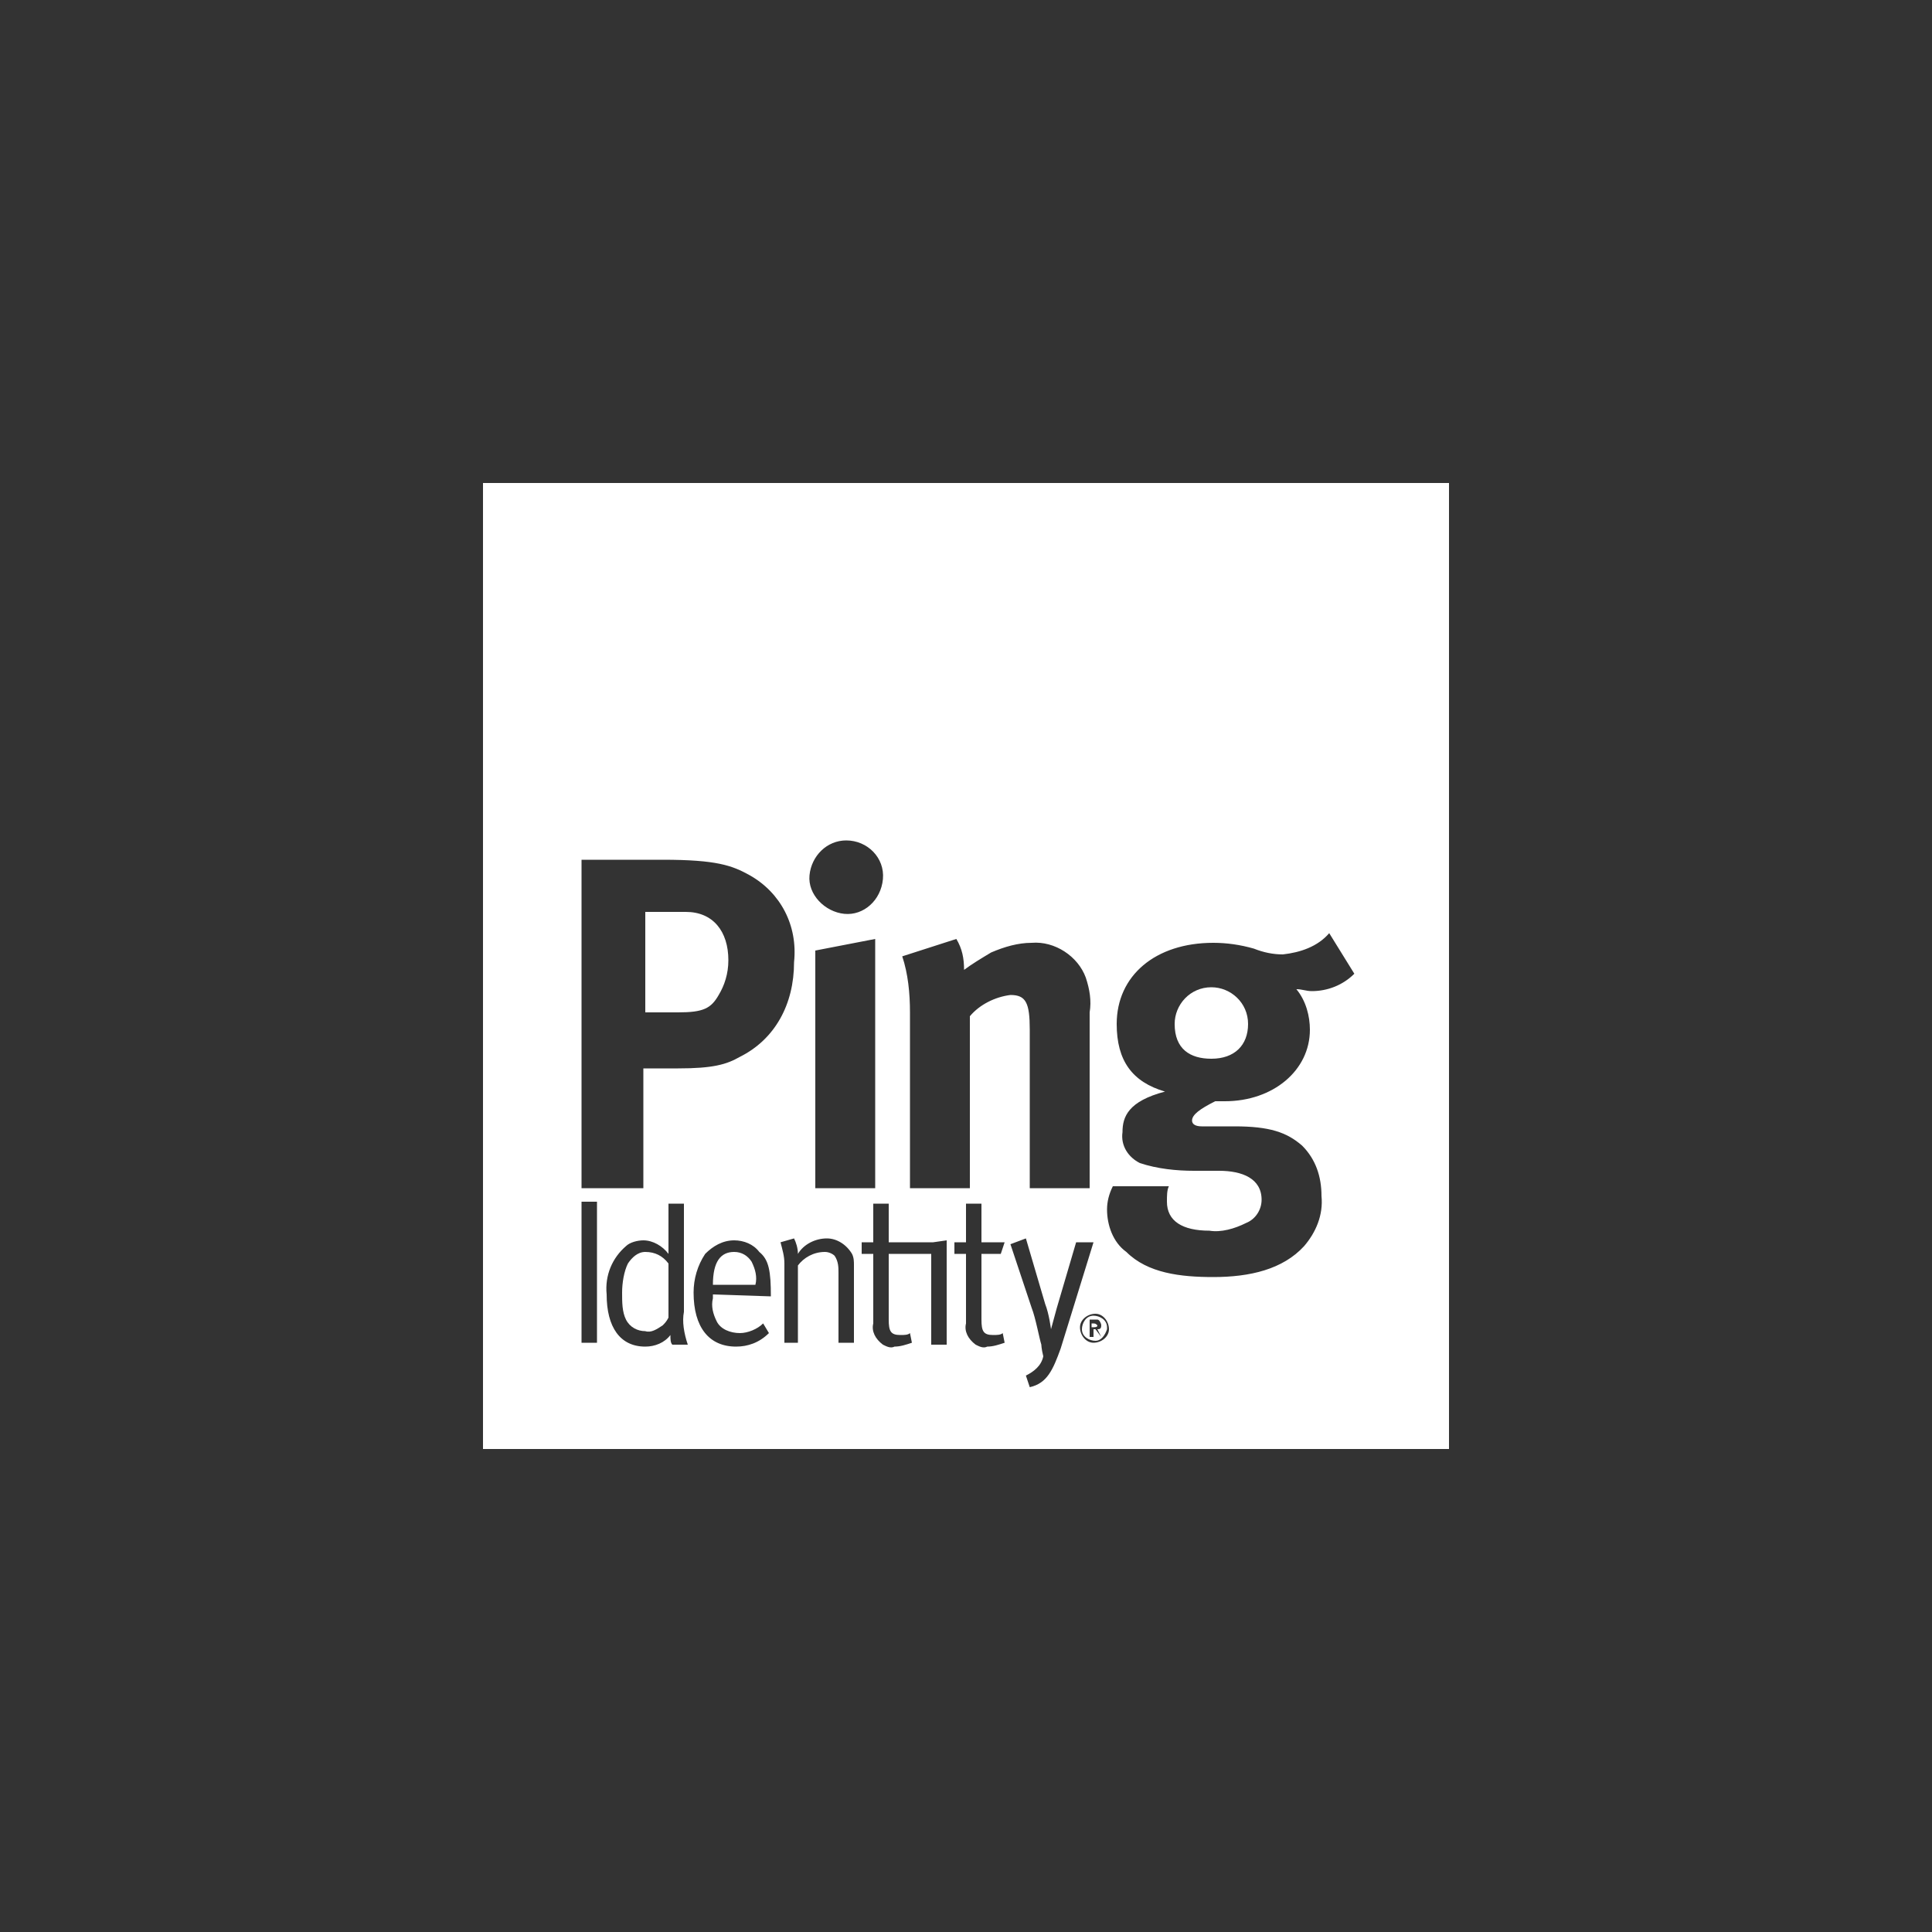 <?xml version="1.0" encoding="utf-8"?>
<!-- Generator: Adobe Illustrator 24.1.3, SVG Export Plug-In . SVG Version: 6.00 Build 0)  -->
<svg version="1.1" id="Layer_1" xmlns="http://www.w3.org/2000/svg" xmlns:xlink="http://www.w3.org/1999/xlink" x="0px" y="0px"
	 viewBox="0 0 100 100" style="enable-background:new 0 0 100 100;" xml:space="preserve">
<rect x="0" y="0" width="100" height="100" fill="#333333" stroke="none"/>
<style type="text/css">
	.st0{fill:#FFFFFF;}
</style>
<g>
	<path class="st0" d="M56.5,68.5v0.2c0.2,0,0.3,0,0.3-0.1C56.7,68.5,56.7,68.5,56.5,68.5L56.5,68.5z"/>
	<path class="st0" d="M56.6,68.1c-0.4,0-0.6,0.4-0.6,0.7c0,0.4,0.4,0.6,0.7,0.6s0.5-0.3,0.6-0.6c0-0.1,0-0.1,0-0.1
		C57.3,68.3,56.9,68.1,56.6,68.1z M57,69.2L57,69.2l-0.3-0.4h-0.1v0.4h-0.2v-0.9h0.3c0.1,0,0.1,0,0.1,0c0.1,0,0.2,0.2,0.2,0.3
		c0,0.2-0.1,0.2-0.2,0.2L57,69.2z"/>
	<path class="st0" d="M37.2,51.5c0.3-0.5,0.5-1.1,0.5-1.8c0-1.5-0.8-2.5-2.2-2.5h-2.1v5.2h1.7C36.4,52.4,36.8,52.2,37.2,51.5z"/>
	<path class="st0" d="M33.4,64.8c-0.4,0-0.7,0.3-0.9,0.6c-0.2,0.4-0.3,1-0.3,1.5s0,1,0.2,1.4c0.2,0.4,0.6,0.6,1,0.6
		c0.3,0.1,0.6-0.1,0.9-0.3c0.1-0.1,0.2-0.2,0.3-0.4v-2.8C34.3,65,33.9,64.8,33.4,64.8z"/>
	<path class="st0" d="M25,25v50h50V25H25z M49.5,48.6c0.3,0.5,0.4,1,0.4,1.6c0.4-0.3,0.9-0.6,1.4-0.9c0.7-0.3,1.4-0.5,2.1-0.5
		c1.2-0.1,2.4,0.7,2.8,1.8c0.2,0.6,0.3,1.2,0.2,1.8v9.1h-3.1v-8.2c0-1.4-0.2-1.8-1-1.8c-0.8,0.1-1.6,0.5-2.1,1.1v8.9h-3.1v-9.1
		c0-1-0.1-2-0.4-2.9L49.5,48.6z M43.8,43.5c1.1,0,2,0.9,1.9,2c-0.1,1.1-1,1.9-2,1.8c-1-0.1-1.9-1-1.8-2C42,44.3,42.8,43.5,43.8,43.5
		z M45.3,48.6v12.9h-3.1V49.2L45.3,48.6z M30.1,44.5h4.2c2.8,0,3.6,0.3,4.5,0.8c1.6,0.9,2.5,2.6,2.3,4.5c0,2.2-1,4-2.8,4.9
		c-0.7,0.4-1.4,0.6-3.2,0.6h-1.8v6.2h-3.2V44.5z M30.9,69.5h-0.8v-7.3h0.8V69.5z M34.8,69.6c-0.1-0.1-0.1-0.3-0.1-0.5
		c-0.3,0.4-0.8,0.6-1.3,0.6c-1.3,0-2-1-2-2.7c-0.1-1,0.3-1.9,1-2.5c0.2-0.2,0.6-0.3,0.9-0.3c0.5,0,1,0.3,1.3,0.7c0,0,0-0.4,0-0.8
		v-1.8h0.8v5.6c-0.1,0.5,0,1.1,0.2,1.7H34.8z M37.1,68.4c0.2,0.4,0.7,0.6,1.2,0.6c0.4,0,0.9-0.2,1.2-0.5l0.3,0.5
		c-0.5,0.5-1.1,0.7-1.7,0.7c-1.4,0-2.2-1-2.2-2.8c0-0.7,0.2-1.4,0.6-2c0.4-0.4,0.9-0.7,1.5-0.7c0.5,0,1,0.2,1.3,0.6
		c0.5,0.4,0.6,1,0.6,2.3l-3-0.1v0.2C36.8,67.6,36.9,68,37.1,68.4z M44.2,69.5h-0.8v-3.6c0-0.3,0-0.6-0.2-0.9
		c-0.1-0.1-0.3-0.2-0.5-0.2c-0.6,0-1.1,0.3-1.4,0.7v4h-0.7v-4.1c0-0.4-0.1-0.7-0.2-1.1l0.7-0.2c0.1,0.2,0.2,0.5,0.2,0.8
		c0.3-0.5,0.9-0.8,1.5-0.8c0.5,0,1,0.3,1.3,0.8c0.1,0.2,0.1,0.4,0.1,0.6V69.5z M49,69.6h-0.8v-4.7H46v3.4c0,0.6,0.1,0.8,0.6,0.8
		c0.2,0,0.4,0,0.5-0.1l0.1,0.5c-0.3,0.1-0.6,0.2-0.9,0.2c-0.2,0.1-0.4,0-0.6-0.1c-0.4-0.3-0.6-0.7-0.5-1.1v-3.6h-0.6v-0.6h0.6v-2H46
		v2h2.3l0.7-0.1V69.6z M51.4,69.1c0.2,0,0.4,0,0.5-0.1l0.1,0.5c-0.3,0.1-0.6,0.2-0.9,0.2c-0.2,0.1-0.4,0-0.6-0.1
		c-0.4-0.3-0.6-0.7-0.5-1.1v-3.6h-0.6v-0.6H50v-2h0.8v2H52l-0.2,0.6c0,0-1,0-1,0v3.4C50.8,68.9,50.9,69.1,51.4,69.1z M53.3,71.8
		l-0.2-0.6c0.4-0.2,0.8-0.5,0.9-1c-0.1-0.4-0.1-0.6-0.1-0.6c-0.1-0.3-0.3-1.4-0.5-1.9l-1.1-3.3l0.8-0.3l1,3.4
		c0.2,0.5,0.3,1.3,0.3,1.3l0.3-1.1l1-3.4h0.9l-1.7,5.5C54.5,70.9,54.2,71.6,53.3,71.8z M56.6,69.5c-0.4,0-0.7-0.4-0.7-0.8
		c0-0.4,0.4-0.7,0.8-0.7c0.4,0,0.7,0.4,0.7,0.8C57.4,69.2,57,69.5,56.6,69.5z M67.8,53.3c0,2.1-1.9,3.7-4.4,3.7c-0.2,0-0.3,0-0.5,0
		c-0.8,0.4-1.2,0.7-1.2,1c0,0.2,0.2,0.3,0.5,0.3h1.7c1.8,0,2.7,0.3,3.5,1c0.7,0.7,1,1.6,1,2.6c0.1,1-0.3,1.9-0.9,2.6
		c-1.1,1.2-2.8,1.6-4.7,1.6c-1.7,0-3.4-0.2-4.5-1.3c-0.7-0.5-1-1.4-1-2.2c0-0.4,0.1-0.8,0.3-1.2h2.9c-0.1,0.2-0.1,0.5-0.1,0.8
		c0,1,0.8,1.5,2.2,1.5c0.6,0.1,1.3-0.1,1.9-0.4c0.5-0.2,0.8-0.7,0.8-1.2c0-1.1-1-1.5-2.2-1.5h-1.3c-0.9,0-1.9-0.1-2.8-0.4
		c-0.6-0.3-1-0.9-0.9-1.6c0-0.8,0.3-1.6,2.2-2.1c-1.7-0.5-2.5-1.6-2.5-3.5c0-2.5,2-4.2,5-4.2c0.7,0,1.4,0.1,2.1,0.3
		c0.5,0.2,1,0.3,1.5,0.3c0.9-0.1,1.8-0.4,2.4-1.1l1.3,2.1c-0.6,0.6-1.4,0.9-2.2,0.9c-0.3,0-0.5-0.1-0.8-0.1
		C67.6,51.8,67.8,52.6,67.8,53.3z"/>
	<path class="st0" d="M62.7,51.1c-1.1,0-1.9,0.9-1.9,1.9c0,1.3,0.8,1.8,1.9,1.8c1.2,0,1.9-0.7,1.9-1.8S63.7,51.1,62.7,51.1z"/>
	<path class="st0" d="M38.9,65.3c-0.2-0.3-0.5-0.5-0.9-0.5c-0.7,0-1.1,0.5-1.1,1.7h2.2C39.2,66.1,39.1,65.7,38.9,65.3z"/>
</g>
</svg>
